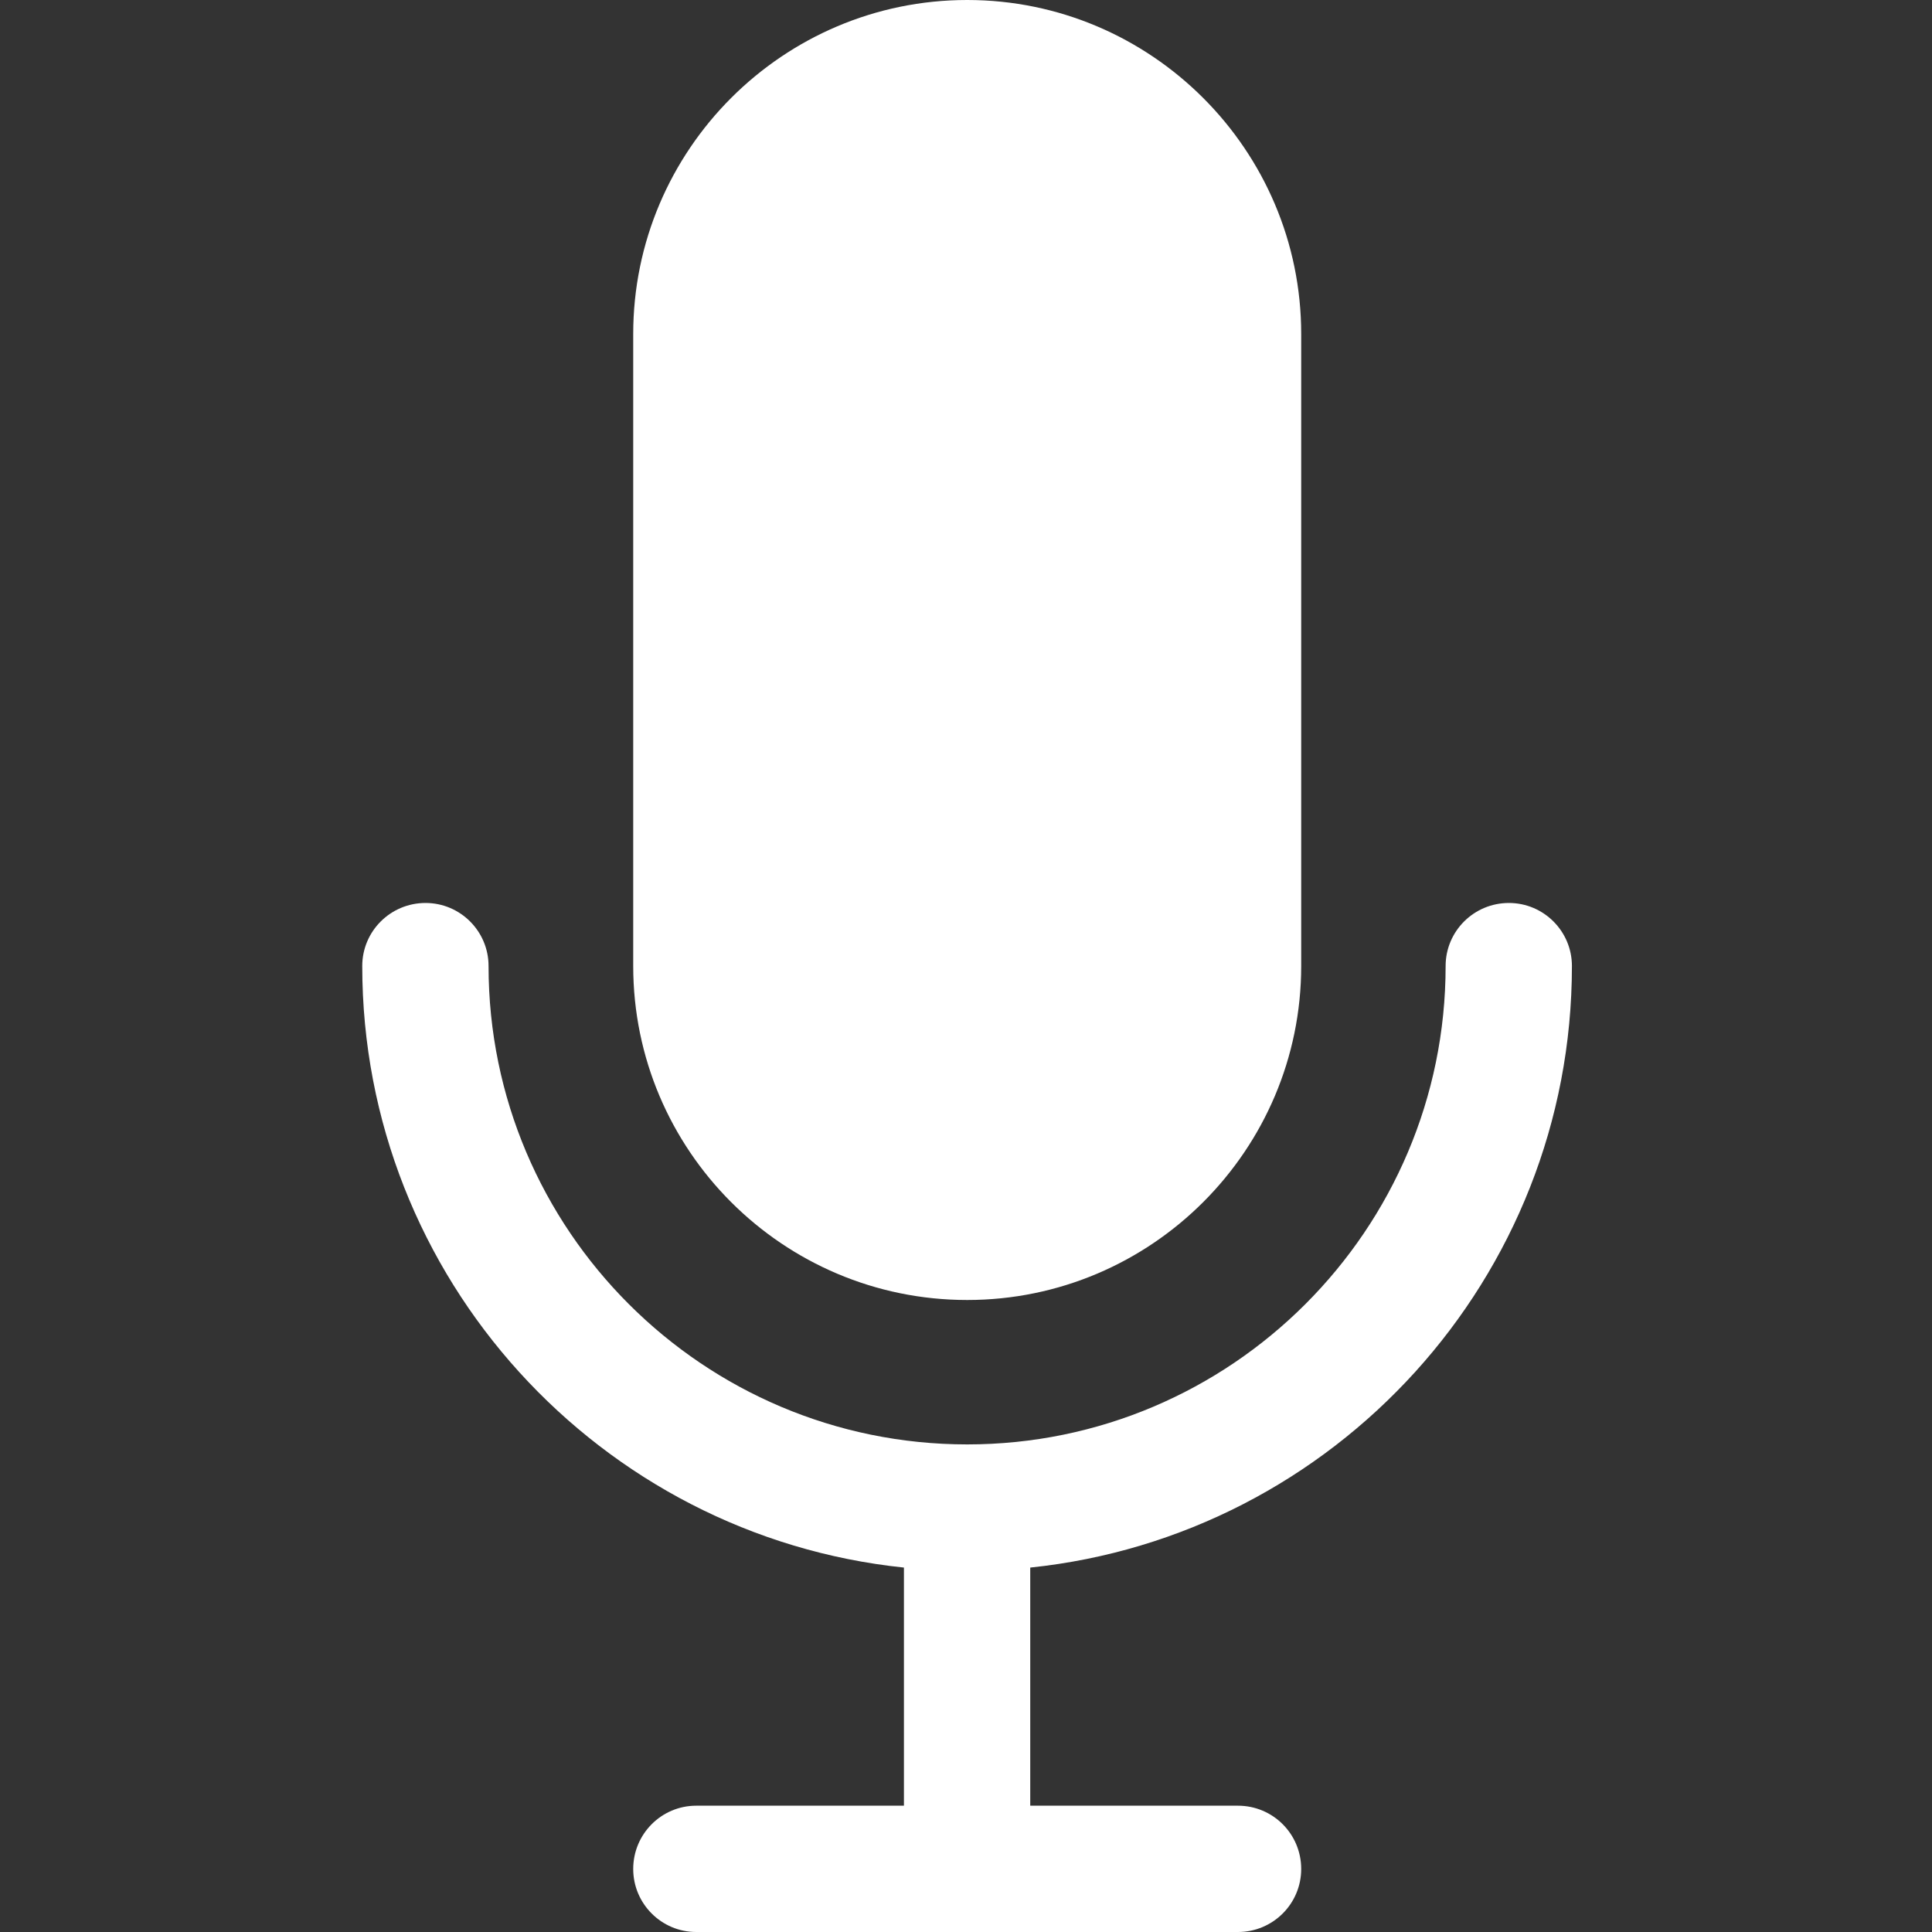 <?xml version="1.0" encoding="utf-8" ?>
<svg baseProfile="full" height="24" version="1.1" viewBox="0 0 8.0 8.0" width="24" xmlns="http://www.w3.org/2000/svg" xmlns:ev="http://www.w3.org/2001/xml-events" xmlns:xlink="http://www.w3.org/1999/xlink"><rect x="0" y="0" width="8.0" height="8.0" fill="#333333" stroke="none"/><defs /><path d="M4.266,6.491V7.477H5.126C5.271,7.477 5.388,7.594 5.388,7.739C5.388,7.883 5.271,8 5.126,8H2.883C2.739,8 2.622,7.883 2.622,7.739C2.622,7.594 2.739,7.477 2.883,7.477H3.743V6.491C2.485,6.36 1.5,5.293 1.5,4C1.5,3.856 1.617,3.739 1.762,3.739C1.906,3.739 2.023,3.856 2.023,4C2.023,5.093 2.912,5.981 4.005,5.981C5.097,5.981 5.986,5.093 5.986,4C5.986,3.856 6.103,3.739 6.248,3.739C6.392,3.739 6.509,3.856 6.509,4C6.509,5.293 5.525,6.36 4.266,6.491ZM4.005,5.383C4.767,5.383 5.388,4.763 5.388,4V1.383C5.388,0.621 4.767,0 4.005,0C3.242,0 2.622,0.621 2.622,1.383V4C2.622,4.763 3.242,5.383 4.005,5.383Z" fill="#ffffff" fill-opacity="1.0" /></svg>